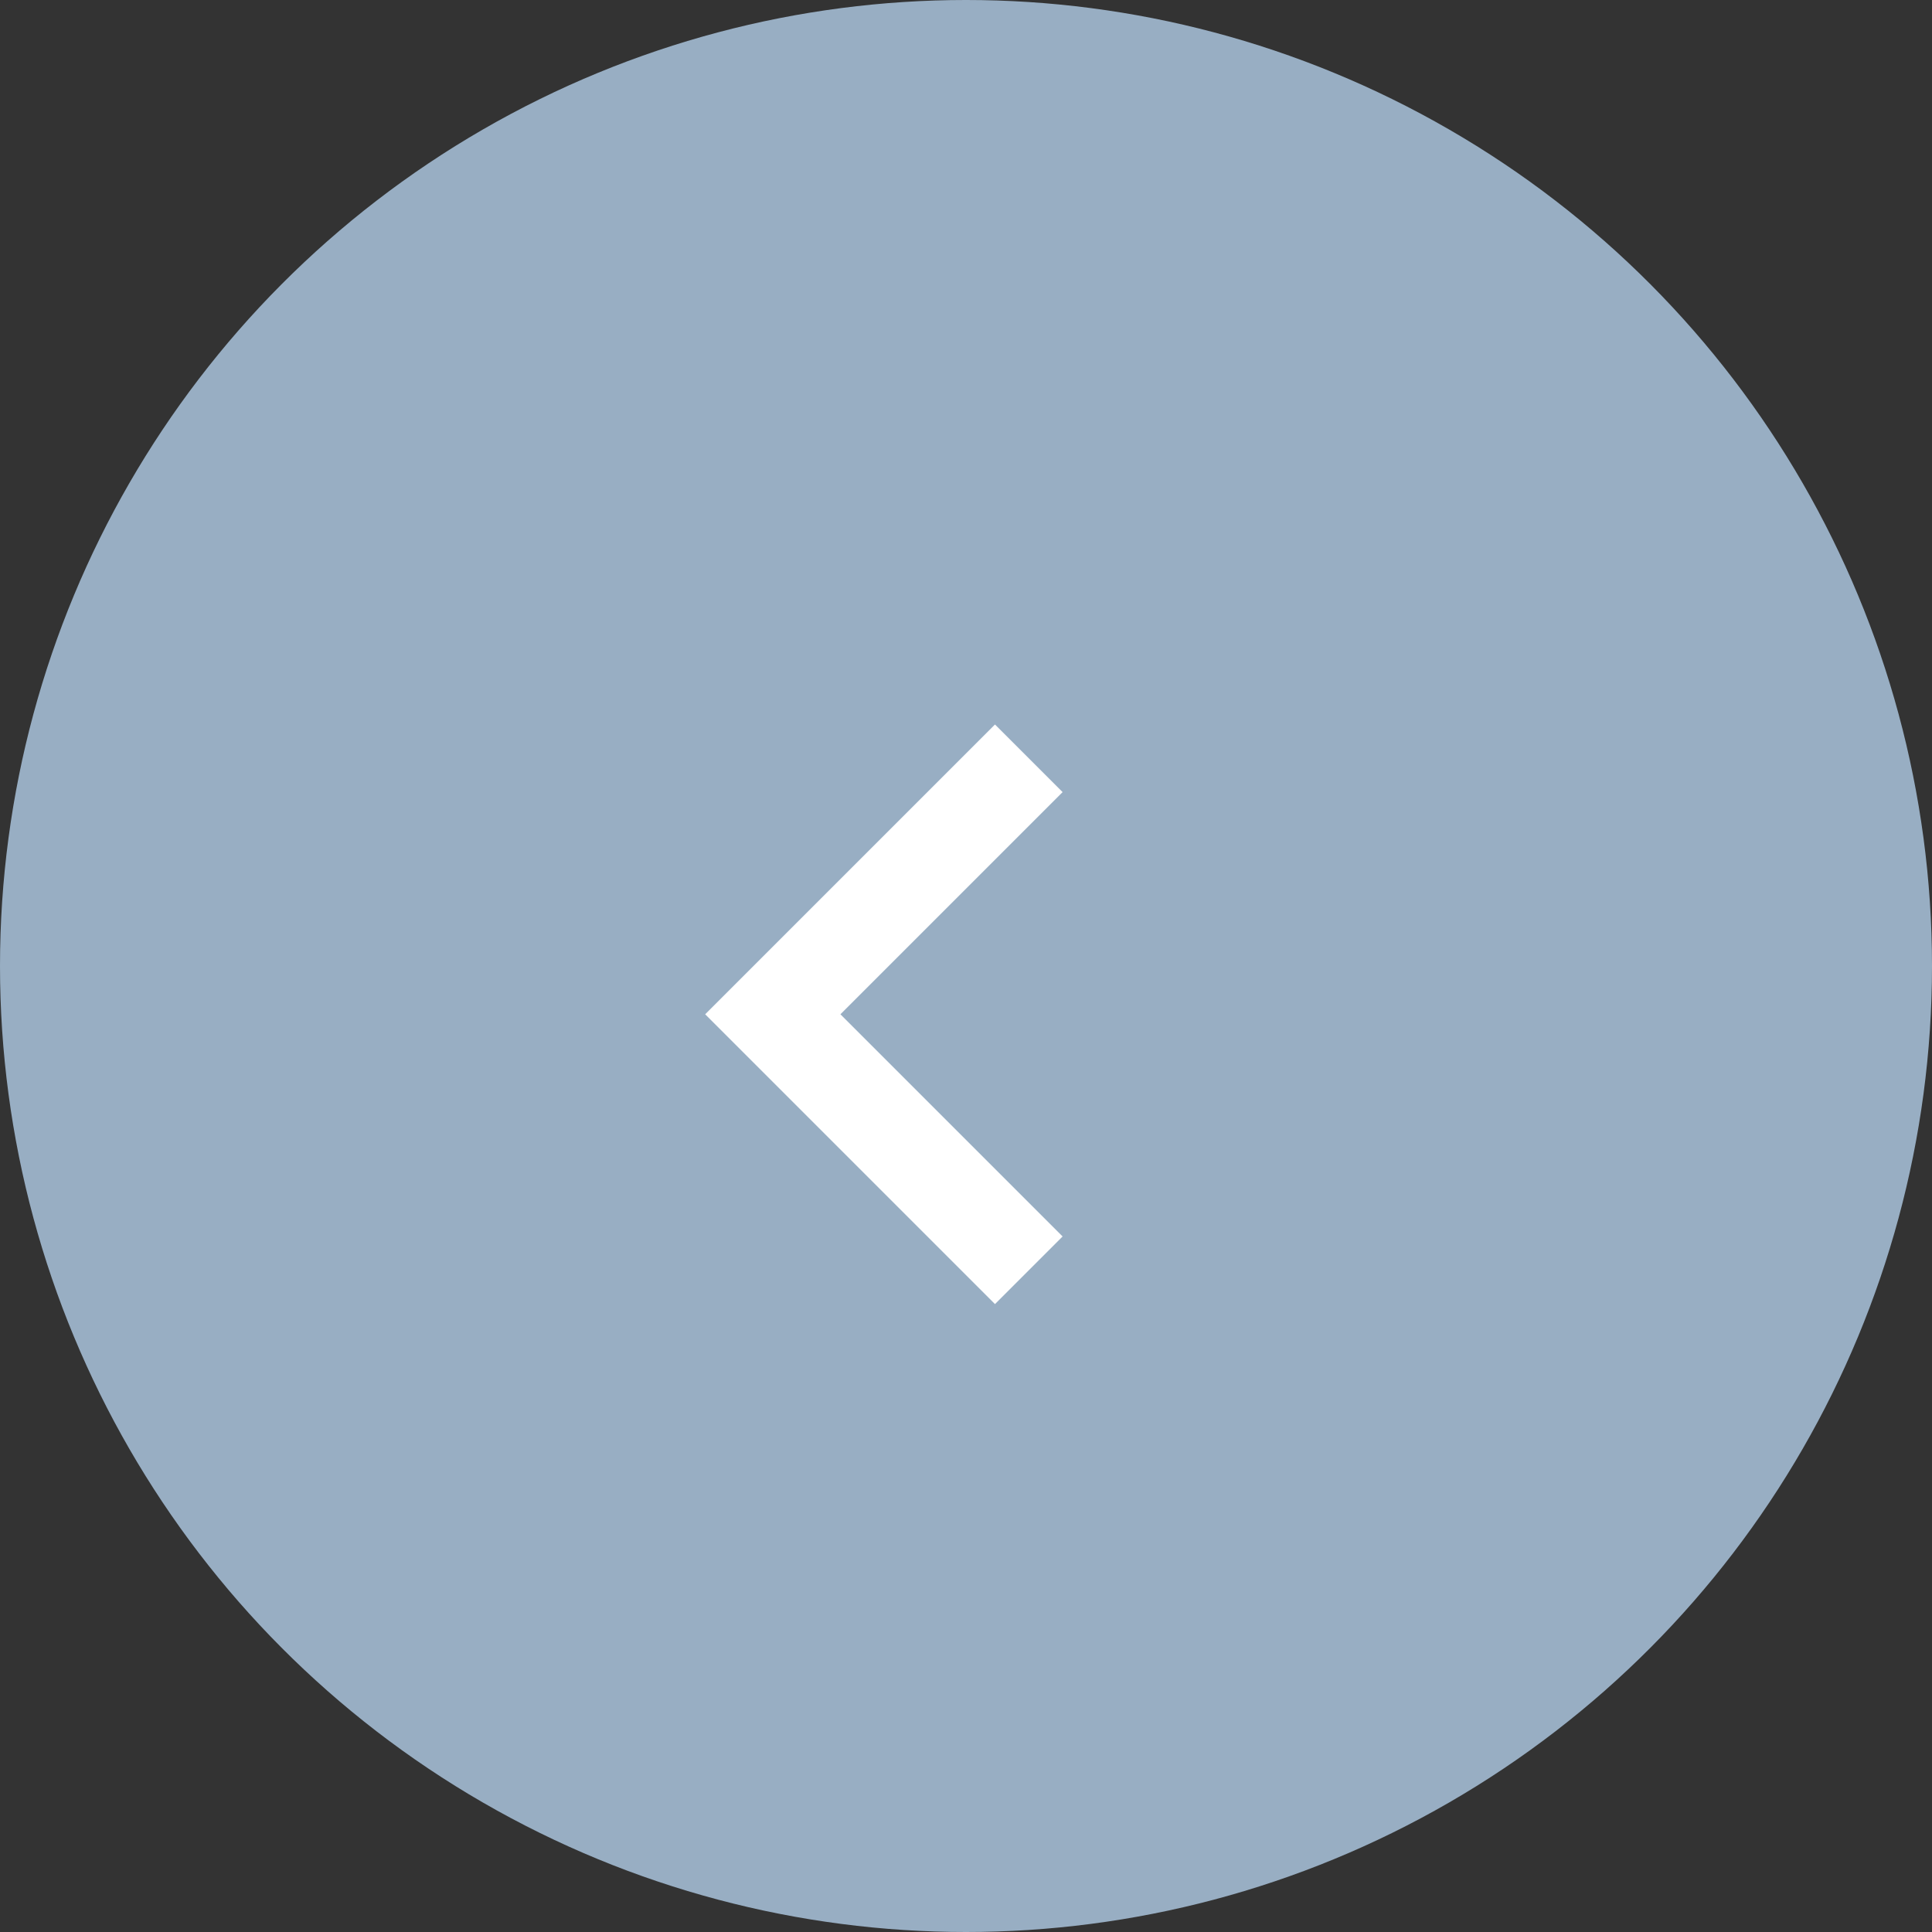<svg width="40" height="40" viewBox="0 0 40 40" fill="none" xmlns="http://www.w3.org/2000/svg">
<rect x="0" y="0" width="40" height="40" fill="#333333" stroke="none"/>
<circle cx="20" cy="20" r="20" fill="#98AEC3"/>
<path d="M20.6 27L22 25.6L17.4 21L22 16.4L20.6 15L14.6 21L20.6 27Z" fill="white"/>
</svg>
